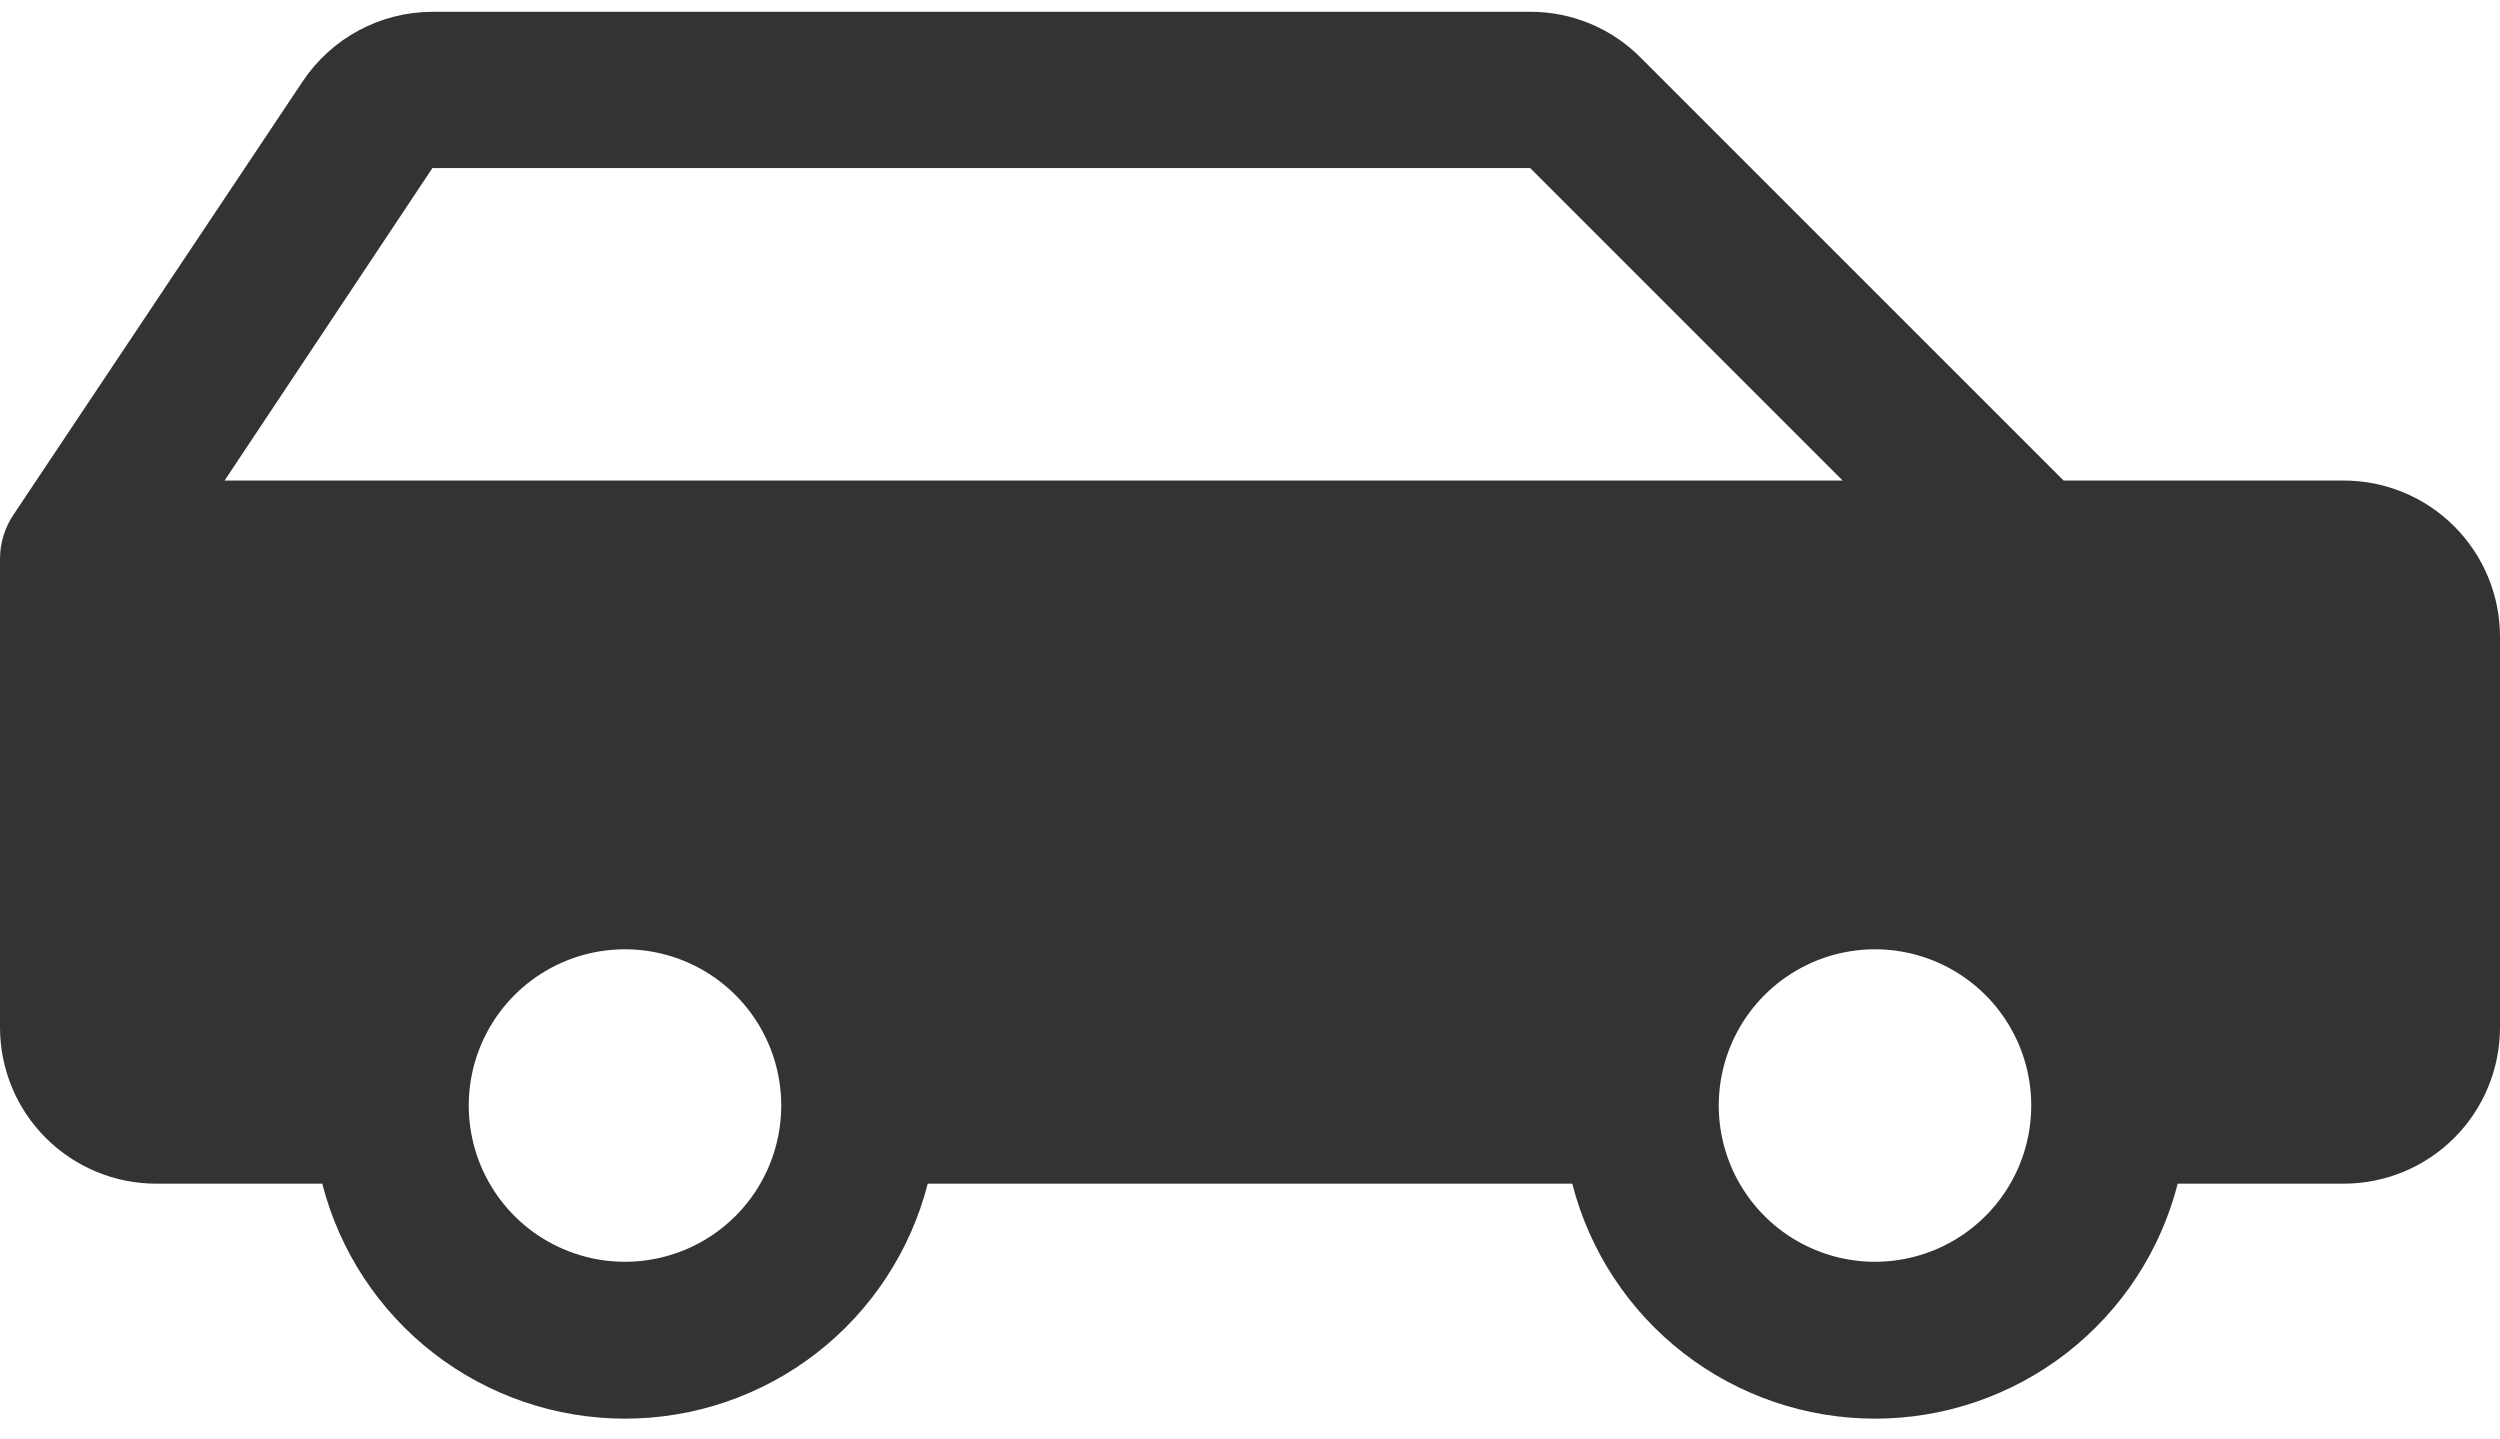<svg width="106" height="61" viewBox="0 0 106 61" fill="none" xmlns="http://www.w3.org/2000/svg">
<path d="M99.375 20.375H87.496L69.562 2.442C68.95 1.824 68.22 1.334 67.416 1.001C66.612 0.668 65.75 0.497 64.879 0.5H18.335C17.247 0.502 16.176 0.772 15.216 1.286C14.258 1.8 13.44 2.543 12.836 3.448L0.555 21.849C0.194 22.394 0.001 23.034 0 23.688L0 43.562C0 45.32 0.698 47.005 1.94 48.247C3.183 49.489 4.868 50.188 6.625 50.188H13.664C14.394 53.038 16.051 55.564 18.375 57.368C20.7 59.172 23.558 60.151 26.5 60.151C29.442 60.151 32.3 59.172 34.624 57.368C36.949 55.564 38.606 53.038 39.336 50.188H66.664C67.394 53.038 69.051 55.564 71.376 57.368C73.7 59.172 76.558 60.151 79.5 60.151C82.442 60.151 85.3 59.172 87.624 57.368C89.949 55.564 91.606 53.038 92.336 50.188H99.375C101.132 50.188 102.817 49.489 104.06 48.247C105.302 47.005 106 45.32 106 43.562V27C106 25.243 105.302 23.558 104.06 22.316C102.817 21.073 101.132 20.375 99.375 20.375ZM18.335 7.125H64.879L78.129 20.375H9.523L18.335 7.125ZM26.5 53.5C25.19 53.5 23.909 53.111 22.819 52.383C21.73 51.656 20.881 50.621 20.379 49.41C19.878 48.2 19.747 46.868 20.002 45.583C20.258 44.297 20.889 43.117 21.815 42.191C22.742 41.264 23.922 40.633 25.207 40.377C26.493 40.122 27.825 40.253 29.035 40.754C30.246 41.256 31.28 42.105 32.008 43.194C32.736 44.284 33.125 45.565 33.125 46.875C33.125 48.632 32.427 50.317 31.185 51.56C29.942 52.802 28.257 53.5 26.5 53.5ZM79.5 53.5C78.19 53.5 76.909 53.111 75.819 52.383C74.73 51.656 73.881 50.621 73.379 49.41C72.878 48.2 72.747 46.868 73.002 45.583C73.258 44.297 73.889 43.117 74.815 42.191C75.742 41.264 76.922 40.633 78.207 40.377C79.493 40.122 80.825 40.253 82.035 40.754C83.246 41.256 84.281 42.105 85.008 43.194C85.737 44.284 86.125 45.565 86.125 46.875C86.125 48.632 85.427 50.317 84.185 51.56C82.942 52.802 81.257 53.5 79.5 53.5Z" fill="#333333"/>
</svg>

